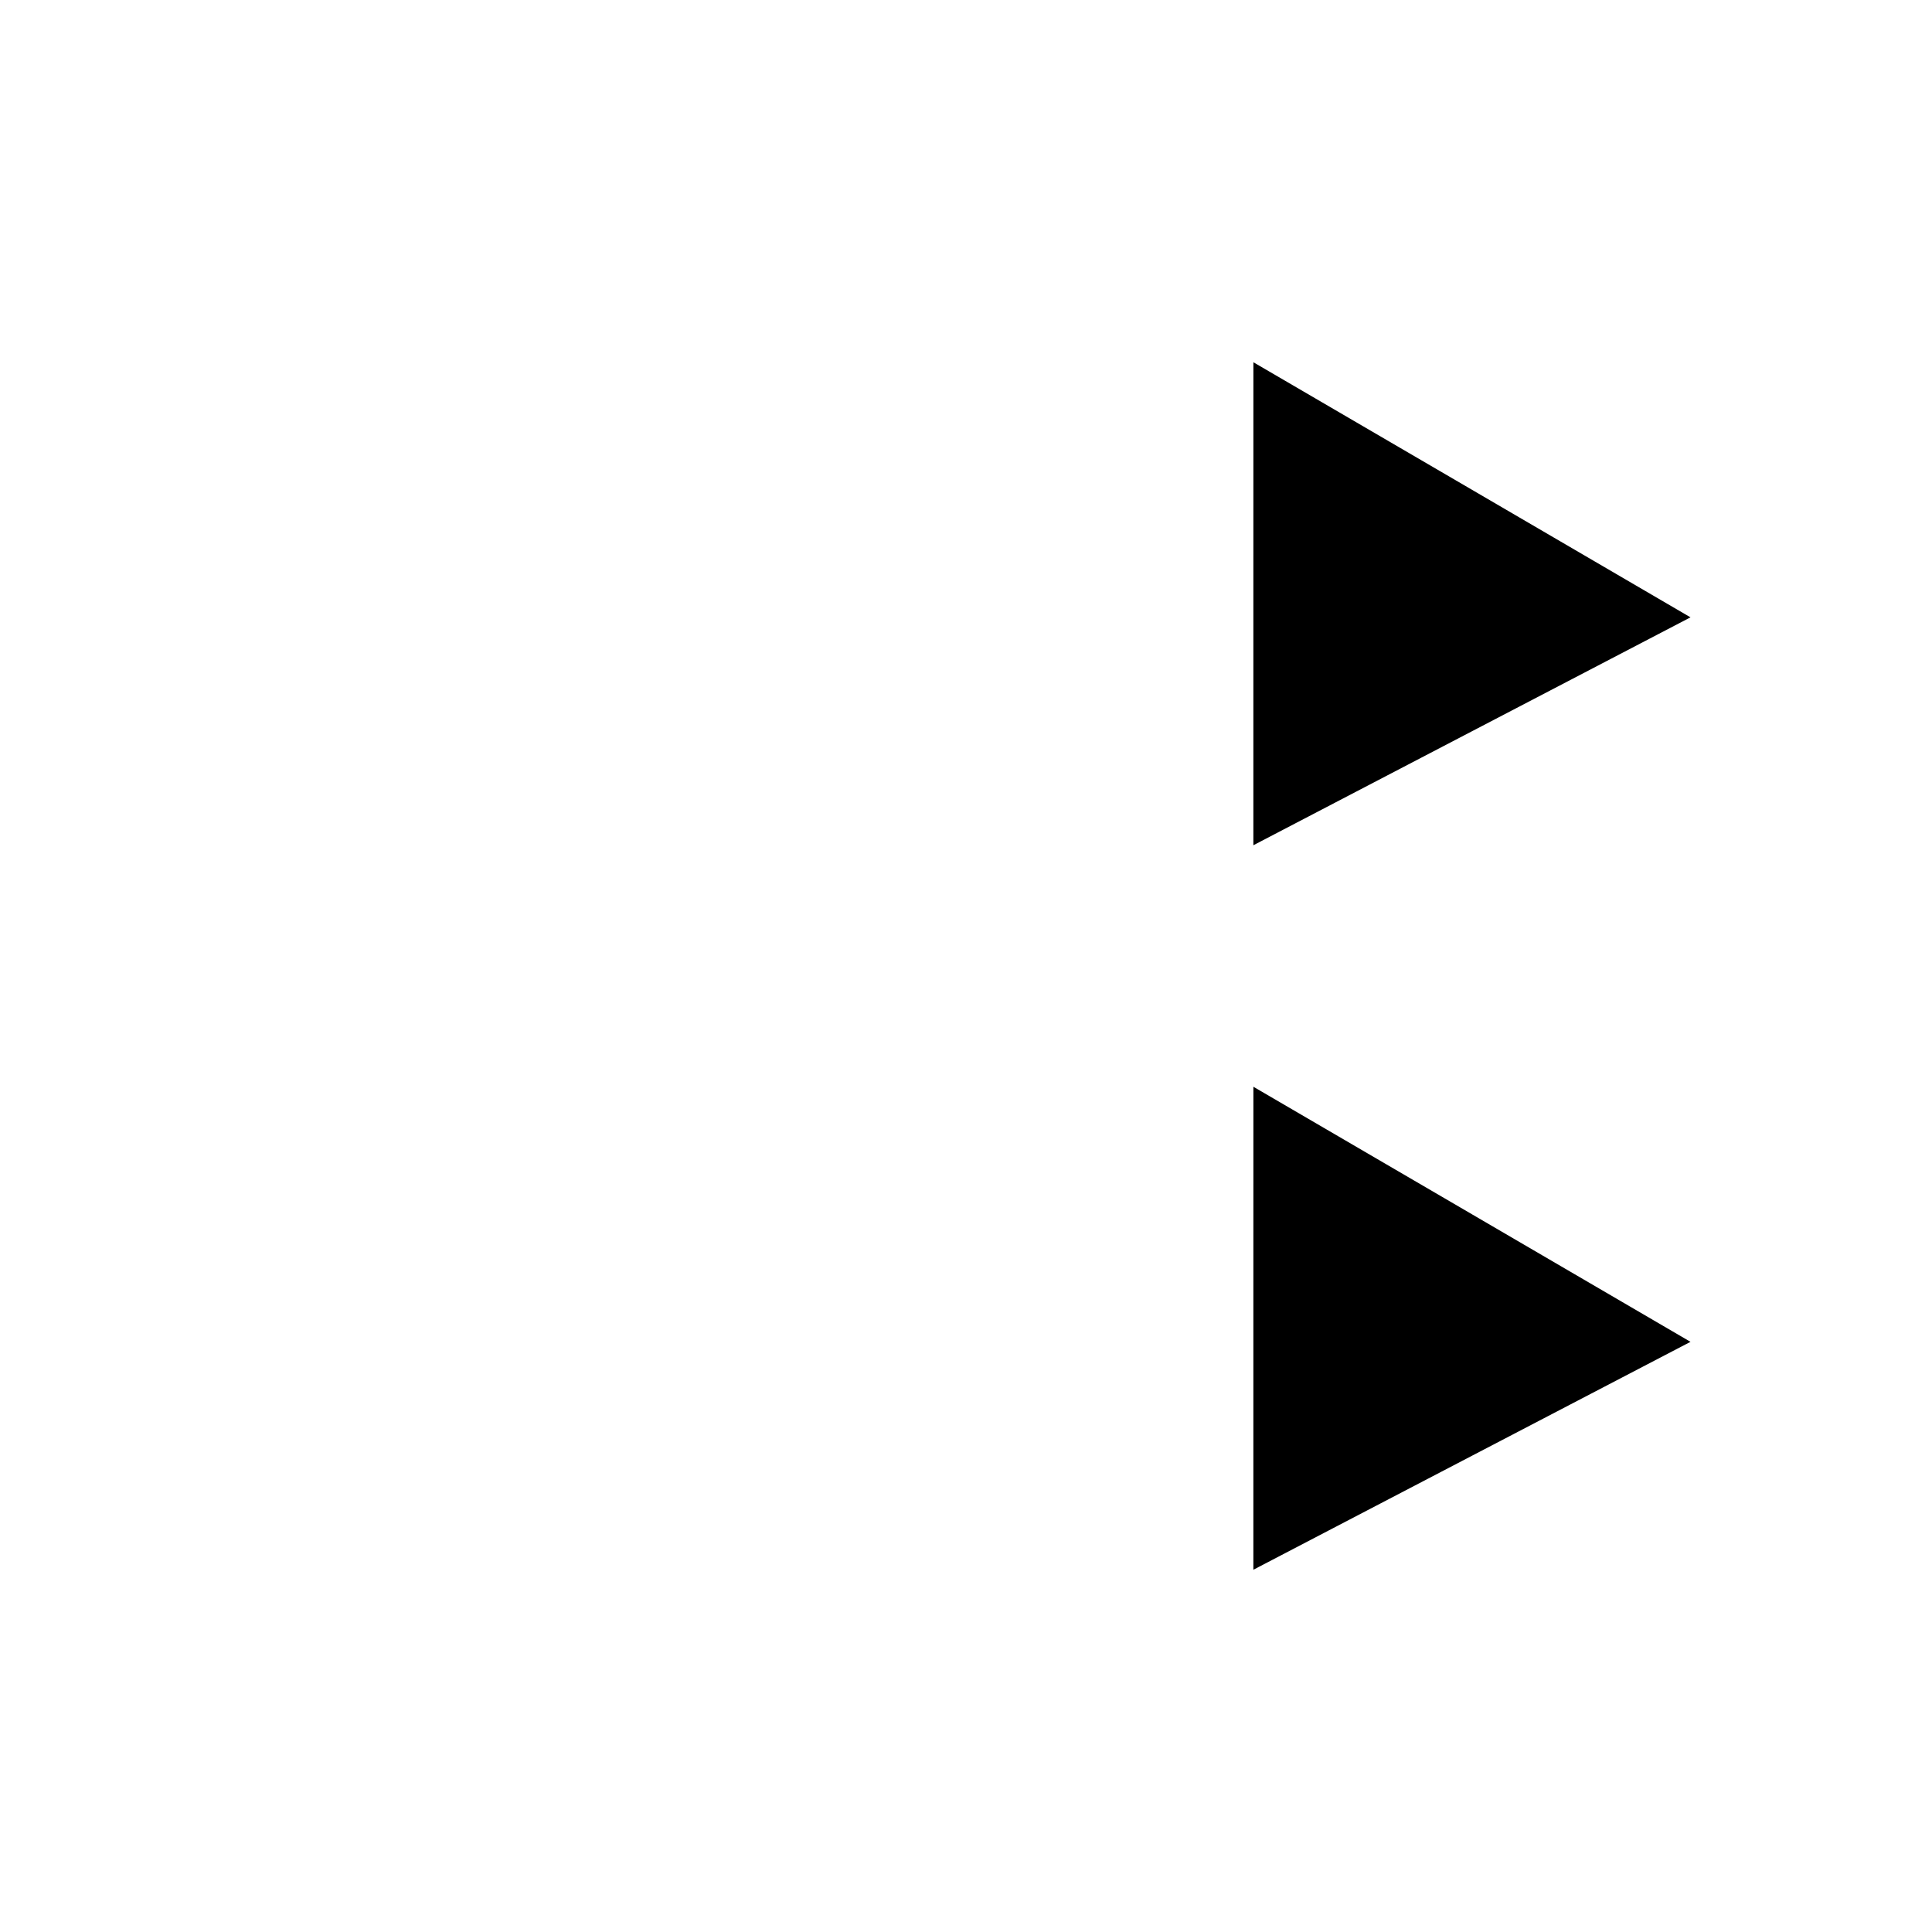 <svg xmlns="http://www.w3.org/2000/svg" xmlns:xlink="http://www.w3.org/1999/xlink" viewBox="0 0 640 640" width="640" height="640"><defs><path d="M415.19 280v-80l.01-80 72.4 42.24L560 204.5l-72.41 37.75-72.4 37.75z" id="a"/><path d="M80 202.25h340" id="b"/><path d="M415.19 520v-80l.01-80 72.4 42.24L560 444.5l-72.41 37.75-72.4 37.75z" id="c"/><path d="M80 442.25h340" id="d"/></defs><use xlink:href="#a"/><use xlink:href="#a" fill-opacity="0" stroke-opacity="0"/><use xlink:href="#b" fill-opacity="0"/><use xlink:href="#b" fill-opacity="0" stroke-width="42"/><use xlink:href="#c"/><use xlink:href="#c" fill-opacity="0" stroke-opacity="0"/><g fill-opacity="0"><use xlink:href="#d"/><use xlink:href="#d" stroke-width="42"/></g></svg>